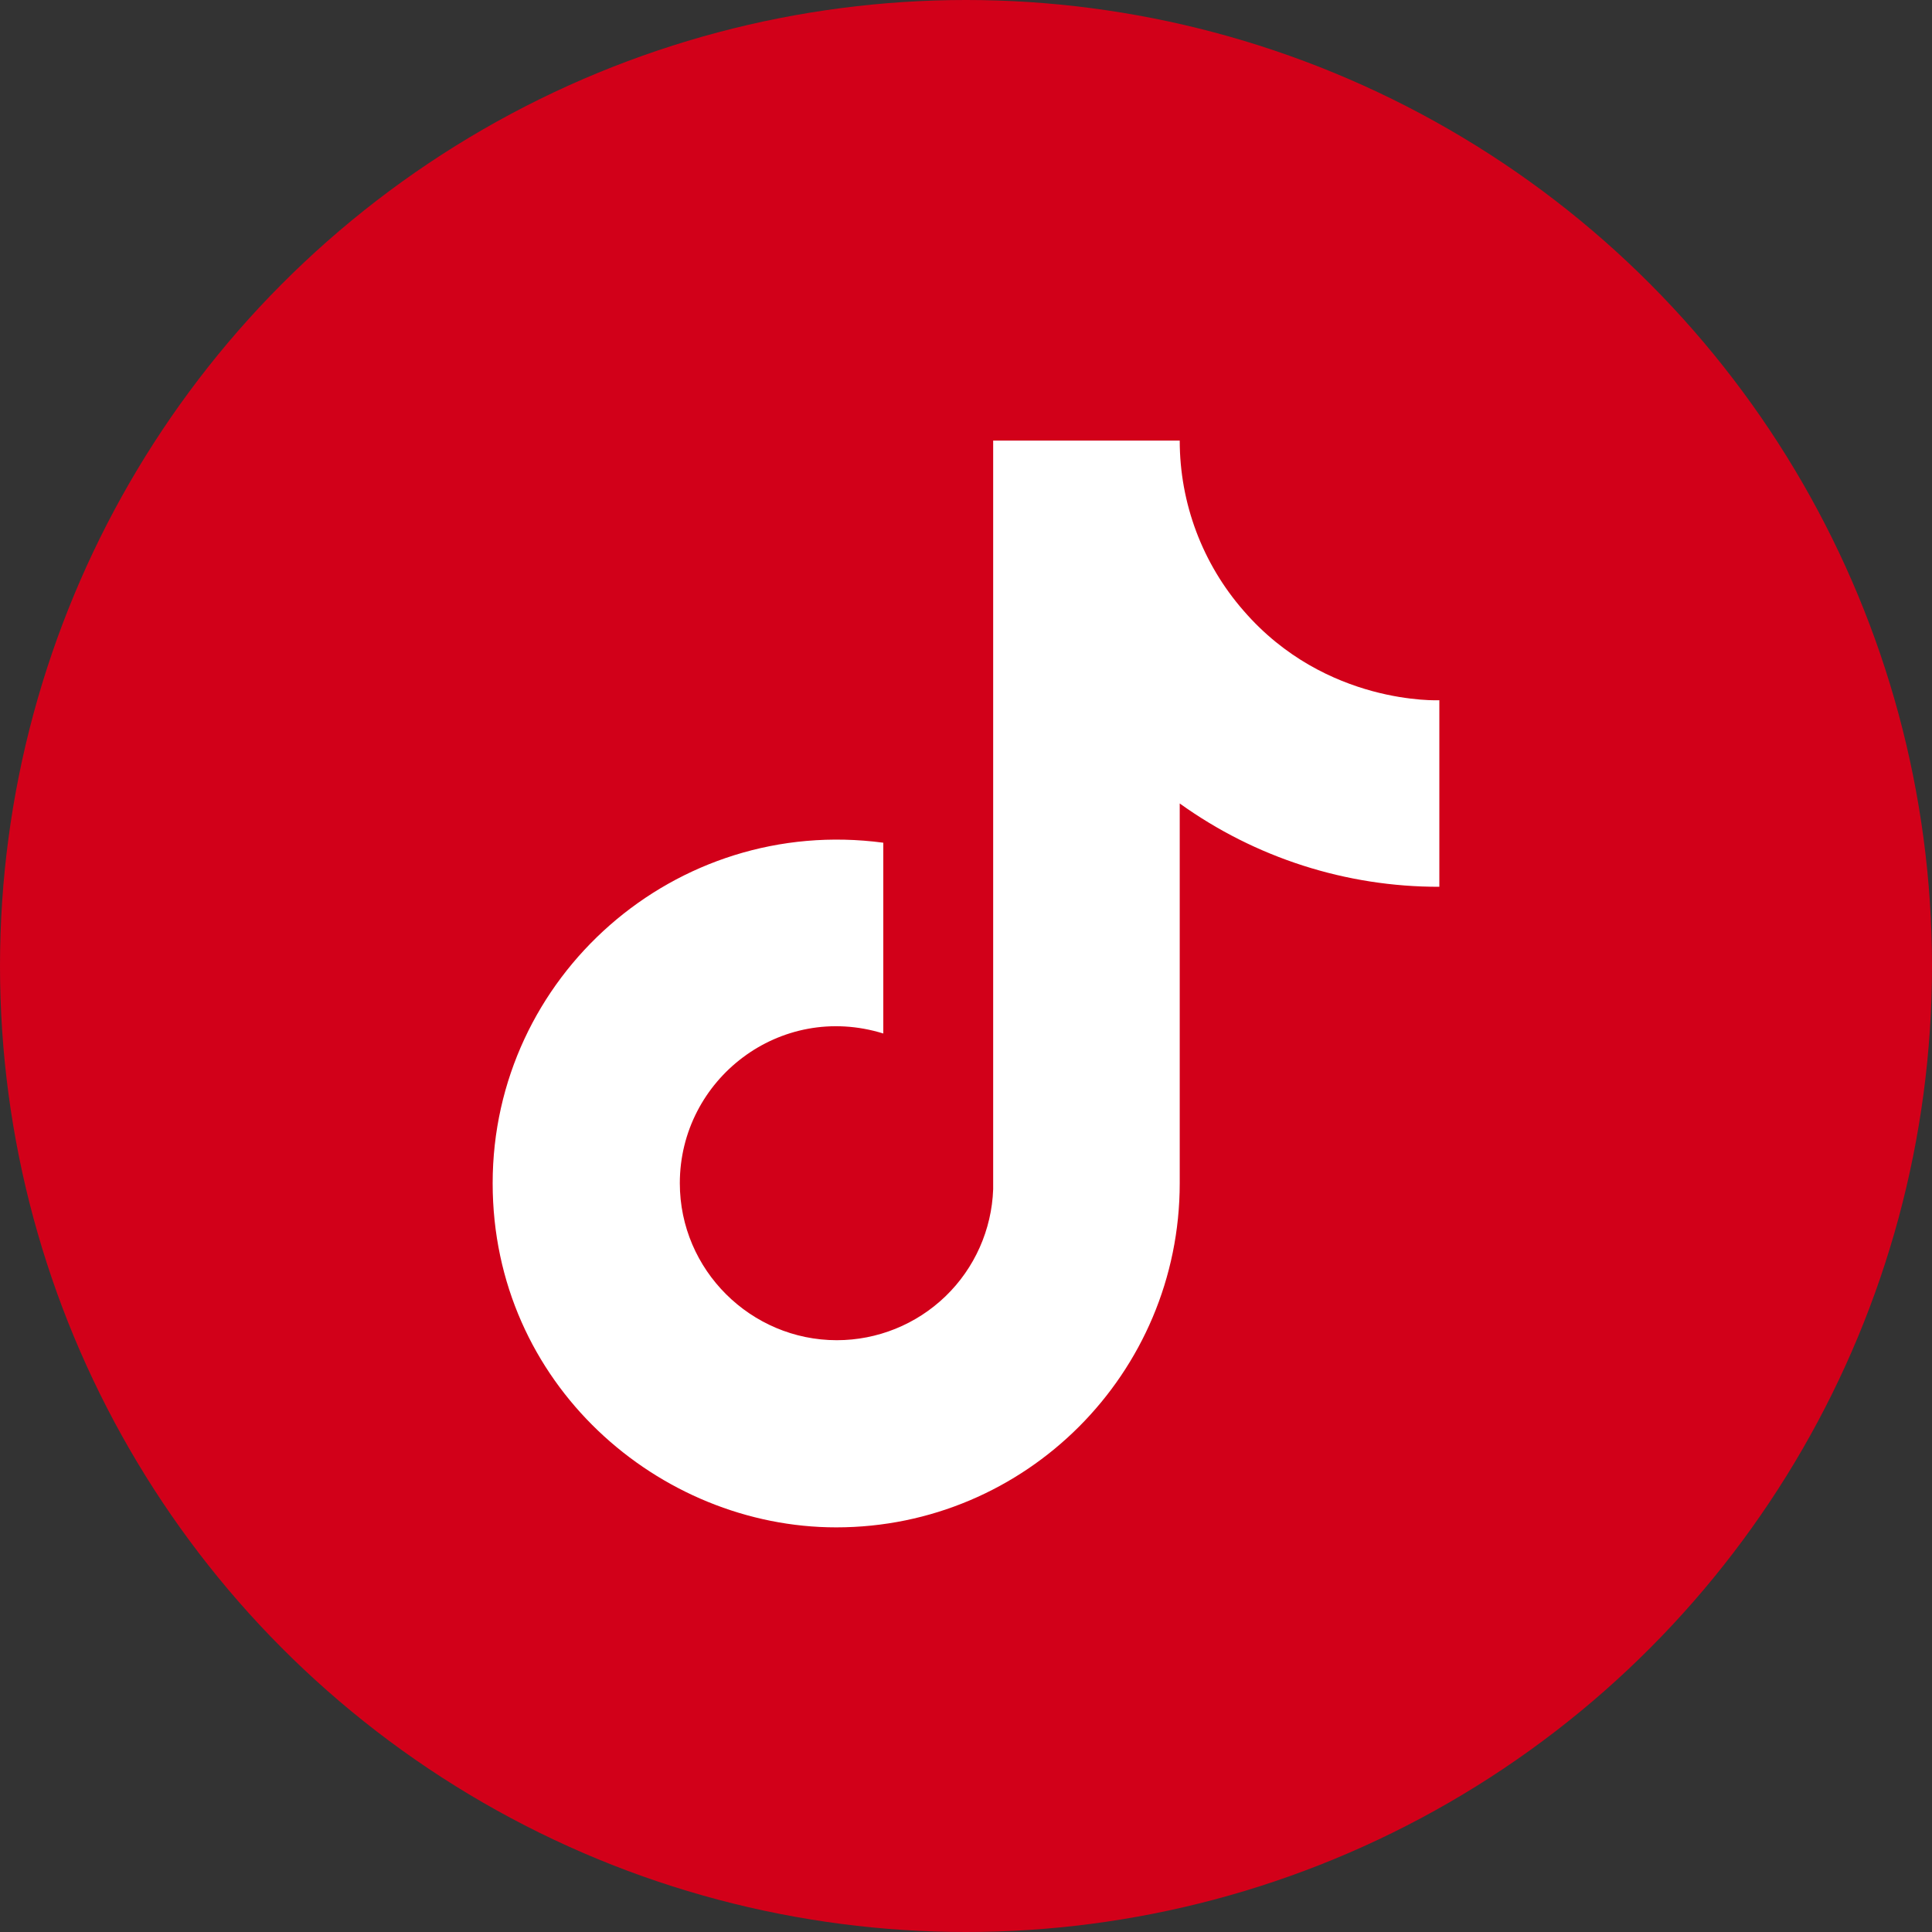 <svg width="32" height="32" viewBox="0 0 32 32" fill="none" xmlns="http://www.w3.org/2000/svg">
<rect x="0" y="0" width="32" height="32" fill="#333333" stroke="none"/>
<g clip-path="url(#clip0_2215_23124)">
<circle cx="16" cy="16" r="16" fill="#D20019"/>
<path d="M20.6 10.118C19.916 9.337 19.54 8.335 19.54 7.298H16.45V19.698C16.426 20.369 16.143 21.005 15.66 21.471C15.177 21.937 14.531 22.198 13.86 22.198C12.44 22.198 11.26 21.038 11.26 19.598C11.26 17.878 12.92 16.588 14.63 17.118V13.958C11.18 13.498 8.16 16.178 8.16 19.598C8.16 22.928 10.92 25.298 13.85 25.298C16.99 25.298 19.54 22.748 19.54 19.598V13.308C20.793 14.208 22.297 14.691 23.84 14.688V11.598C23.84 11.598 21.96 11.688 20.6 10.118Z" fill="white"/>
</g>
<defs>
<clipPath id="clip0_2215_23124">
<rect width="32" height="32" fill="white"/>
</clipPath>
</defs>
</svg>
